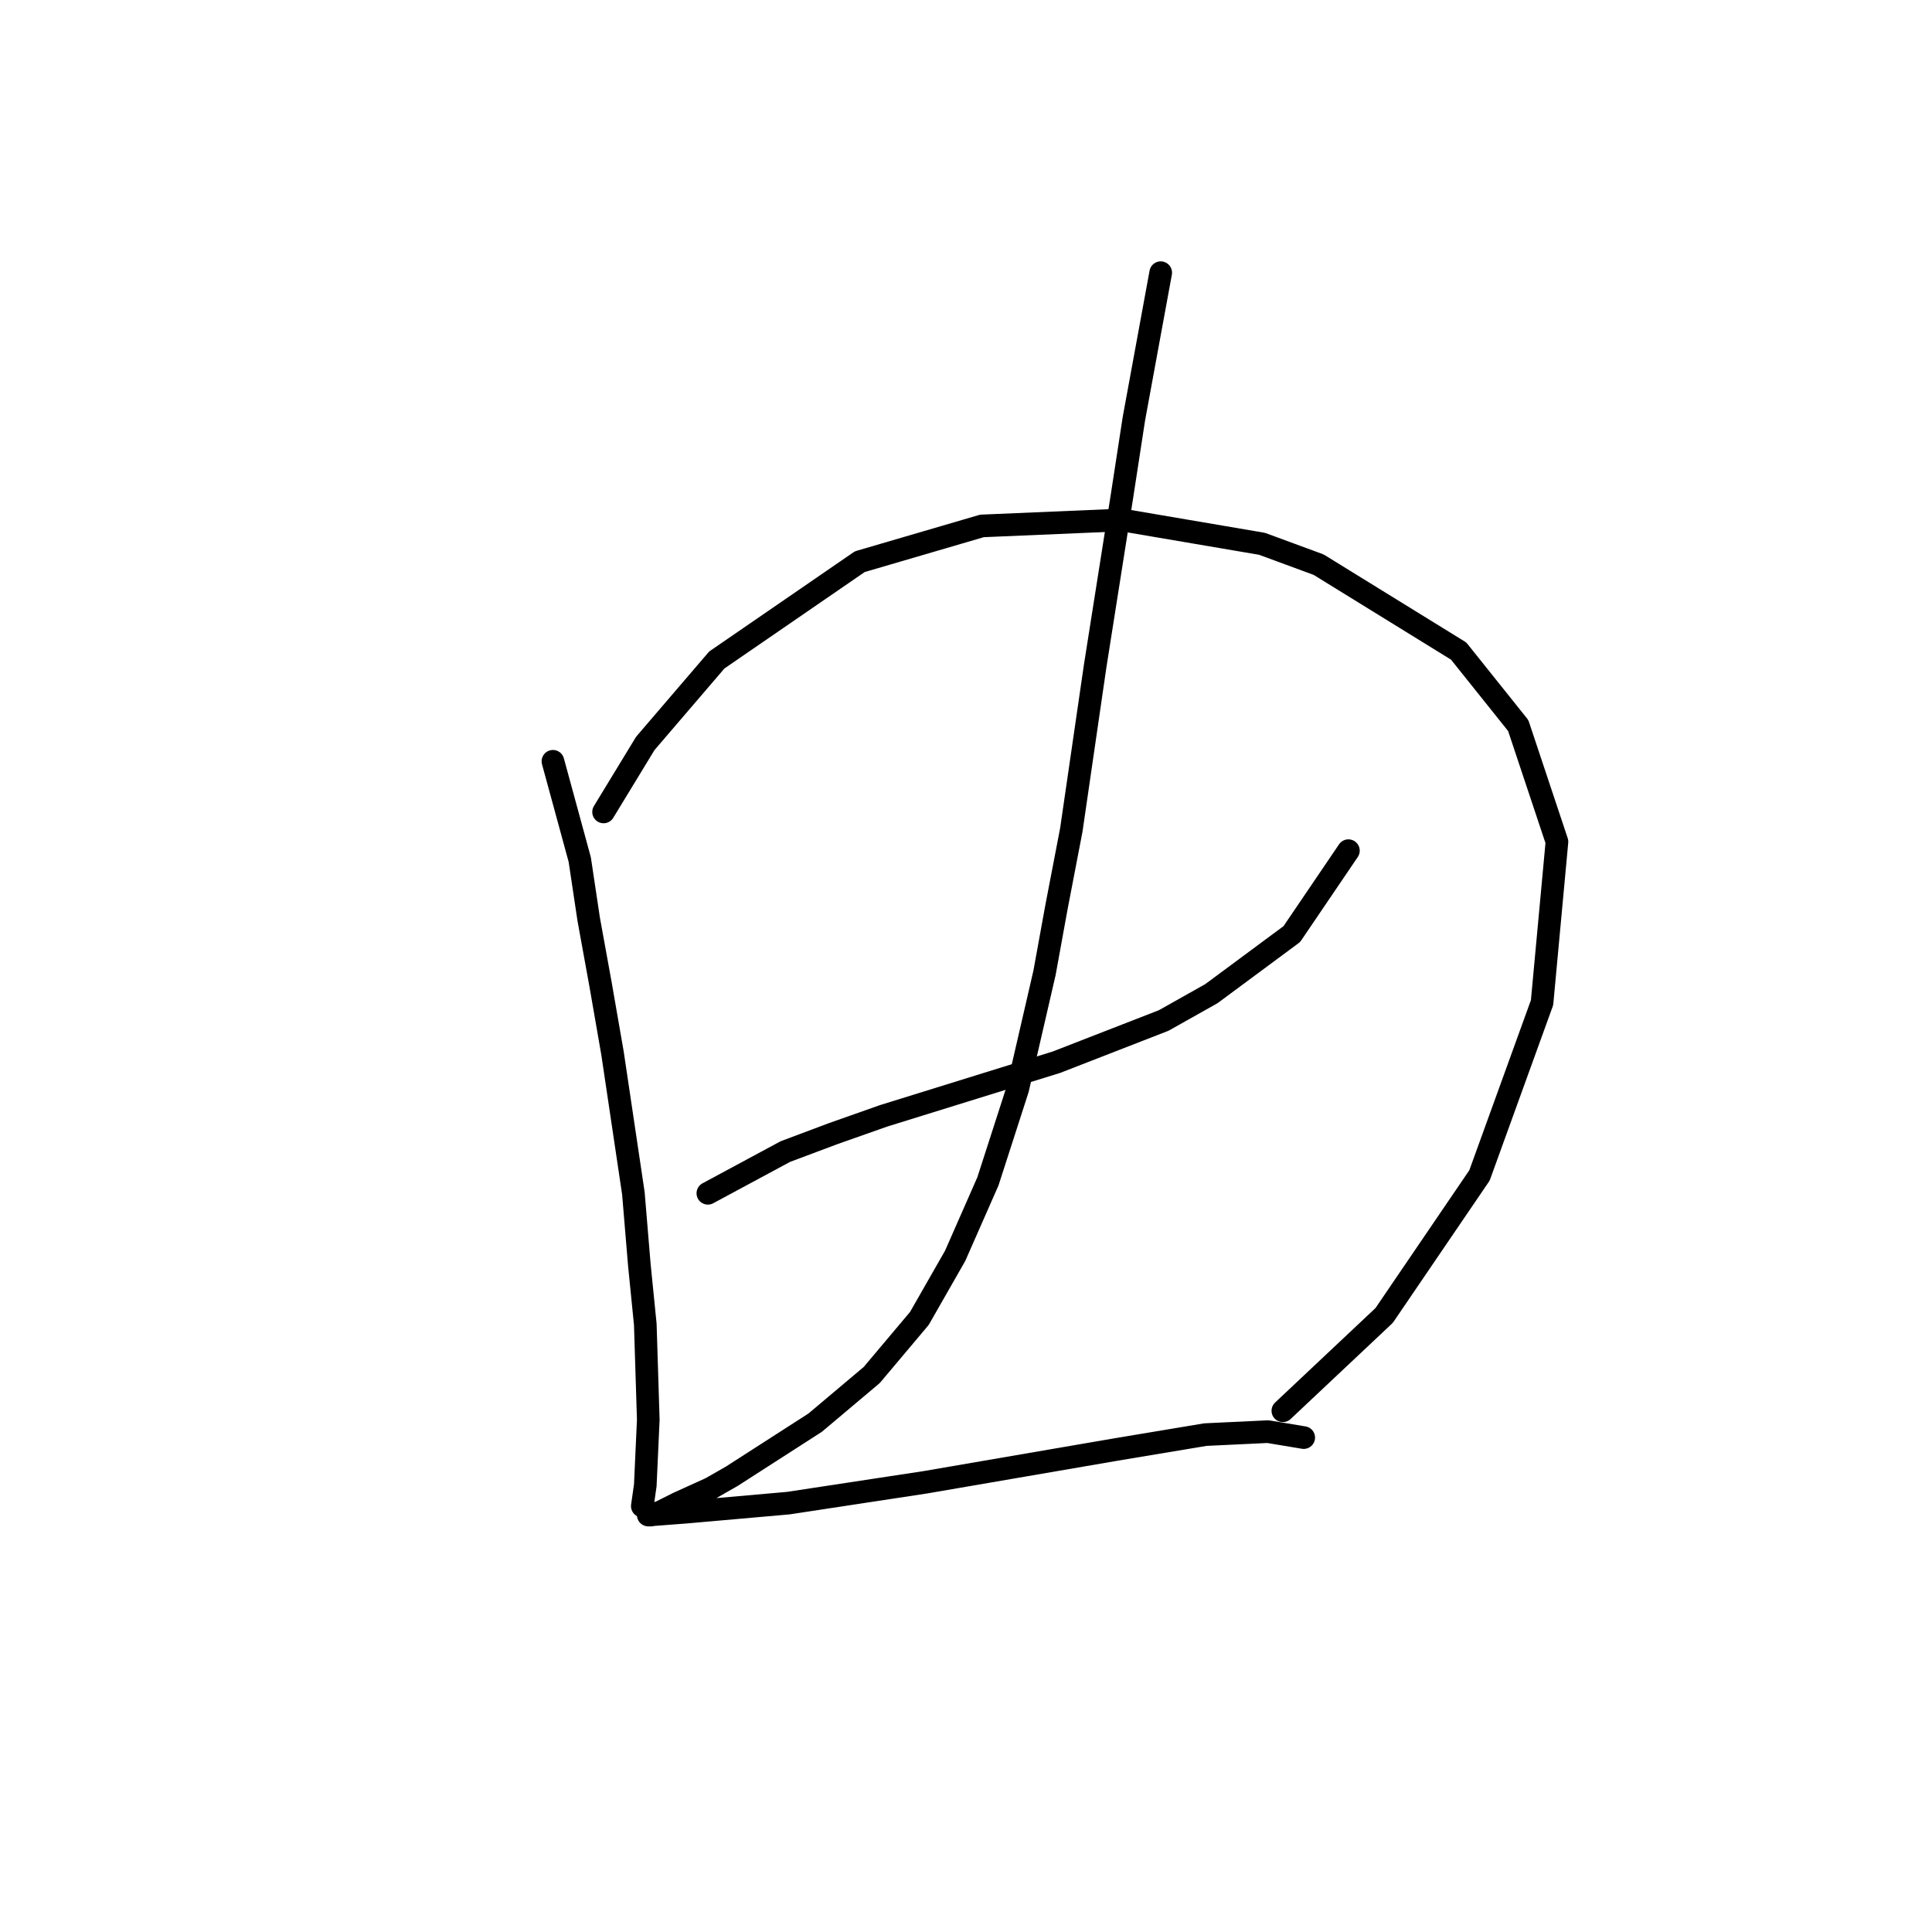 <?xml version="1.0" standalone="no"?>
    <svg width="256" height="256" xmlns="http://www.w3.org/2000/svg" version="1.1">
    <polyline stroke="black" stroke-width="3" stroke-linecap="round" fill="transparent" stroke-linejoin="round" points="73.267 100.875 76.82 113.902 78.004 121.798 79.583 130.483 81.162 139.563 83.926 158.117 84.715 167.591 85.505 175.487 85.9 188.12 85.505 196.805 85.11 199.568 85.11 199.568 " />
        <polyline stroke="black" stroke-width="3" stroke-linecap="round" fill="transparent" stroke-linejoin="round" points="79.978 107.586 85.505 98.506 94.979 87.453 113.929 74.425 130.114 69.688 148.669 68.898 167.223 72.057 174.724 74.82 193.278 86.268 201.173 96.138 206.305 111.534 204.331 132.851 196.041 155.748 183.408 174.303 169.986 186.935 169.986 186.935 " />
        <polyline stroke="black" stroke-width="3" stroke-linecap="round" fill="transparent" stroke-linejoin="round" points="93.795 158.117 104.059 152.59 110.376 150.221 117.087 147.853 139.984 140.747 154.195 135.22 160.512 131.667 171.171 123.772 178.671 112.718 178.671 112.718 " />
        <polyline stroke="black" stroke-width="3" stroke-linecap="round" fill="transparent" stroke-linejoin="round" points="153.801 36.132 150.248 55.476 148.669 65.74 145.116 88.242 141.957 109.955 139.984 120.219 138.404 128.904 134.852 144.3 130.904 156.538 126.561 166.407 121.824 174.697 115.508 182.198 108.007 188.514 96.953 195.62 94.19 197.199 89.847 199.173 87.479 200.358 86.295 200.752 85.9 200.752 91.032 200.358 104.454 199.173 122.614 196.41 147.879 192.067 159.722 190.093 168.012 189.699 172.75 190.488 172.75 190.488 " />
        </svg>